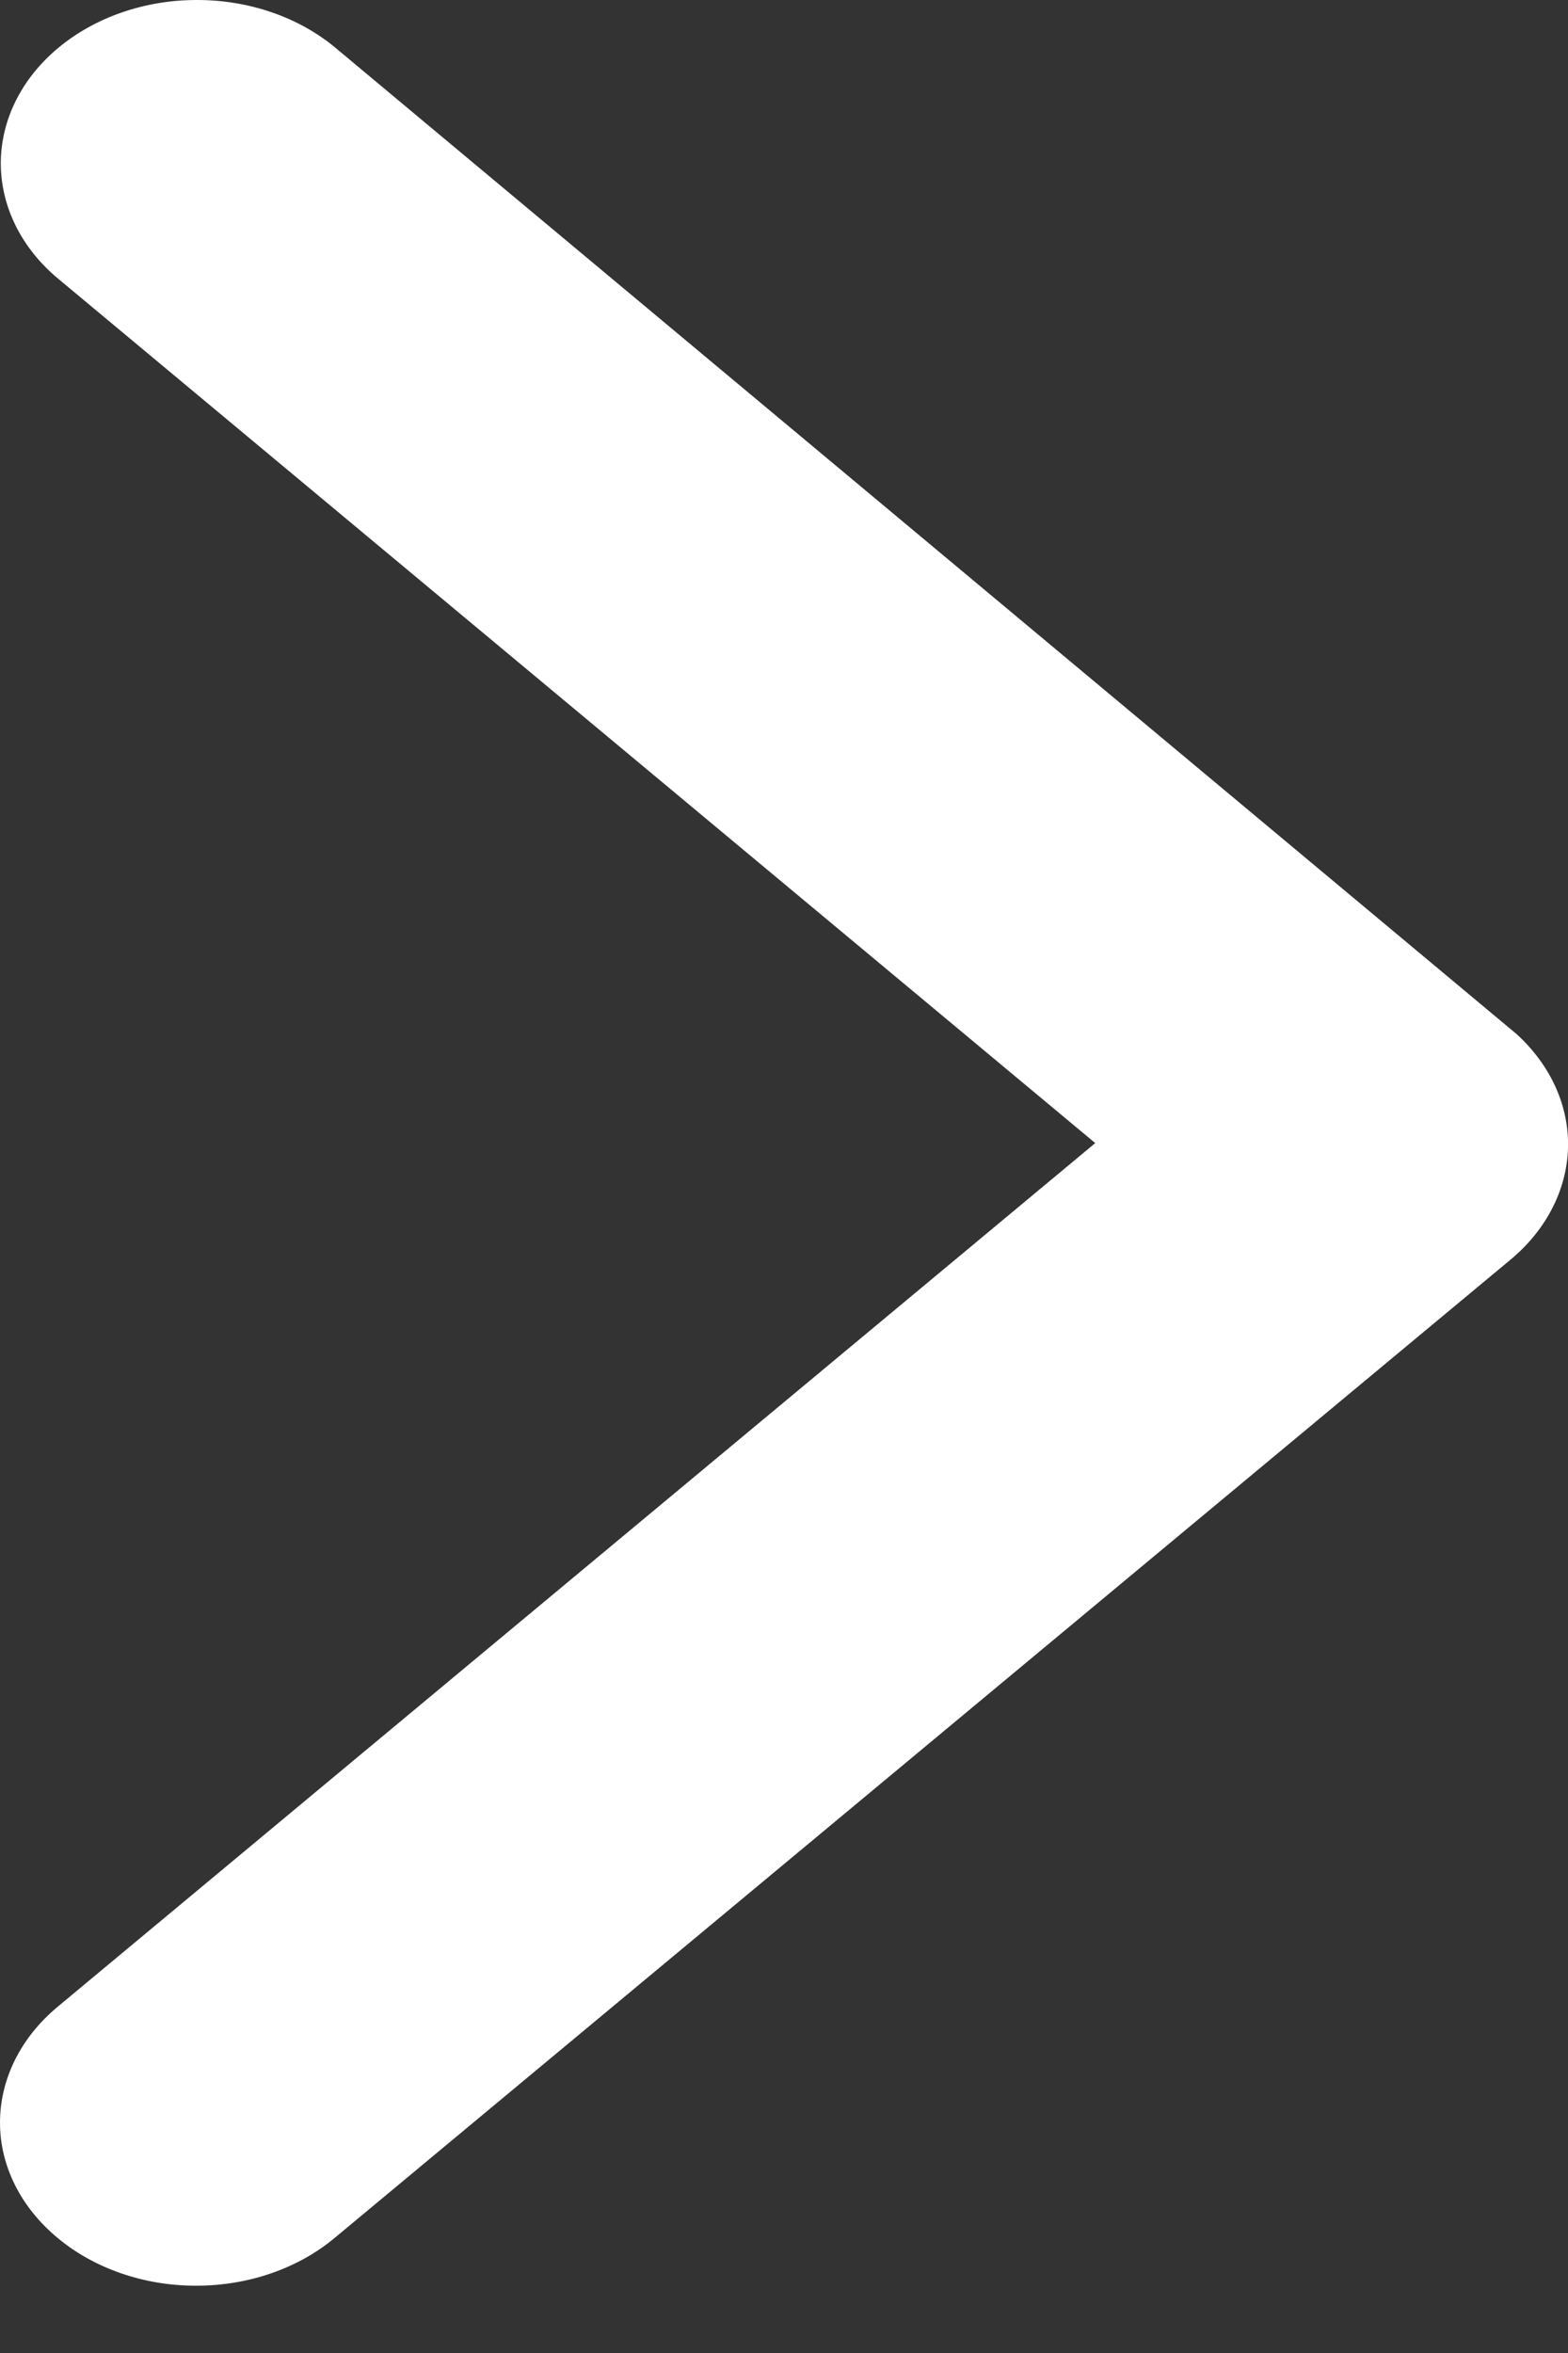 <svg width="10" height="15" viewBox="0 0 10 15" fill="none" xmlns="http://www.w3.org/2000/svg">
<rect x="0" y="0" width="10" height="15" fill="#333333" stroke="none"/>
<path d="M6.985 7.287L0.365 12.795C0.131 12.991 -0 13.255 1.06039e-07 13.532C0 13.808 0.133 14.072 0.368 14.267C0.602 14.462 0.921 14.572 1.252 14.571C1.584 14.571 1.902 14.461 2.136 14.265L9.636 8.028C9.863 7.838 9.993 7.583 10 7.316C10.007 7.049 9.889 6.79 9.672 6.592L2.141 0.306C1.907 0.11 1.589 0 1.258 -0C0.926 -0.001 0.608 0.109 0.373 0.304C0.138 0.499 0.006 0.763 0.005 1.04C0.005 1.316 0.136 1.581 0.37 1.776L6.985 7.287Z" fill="white"/>
</svg>
